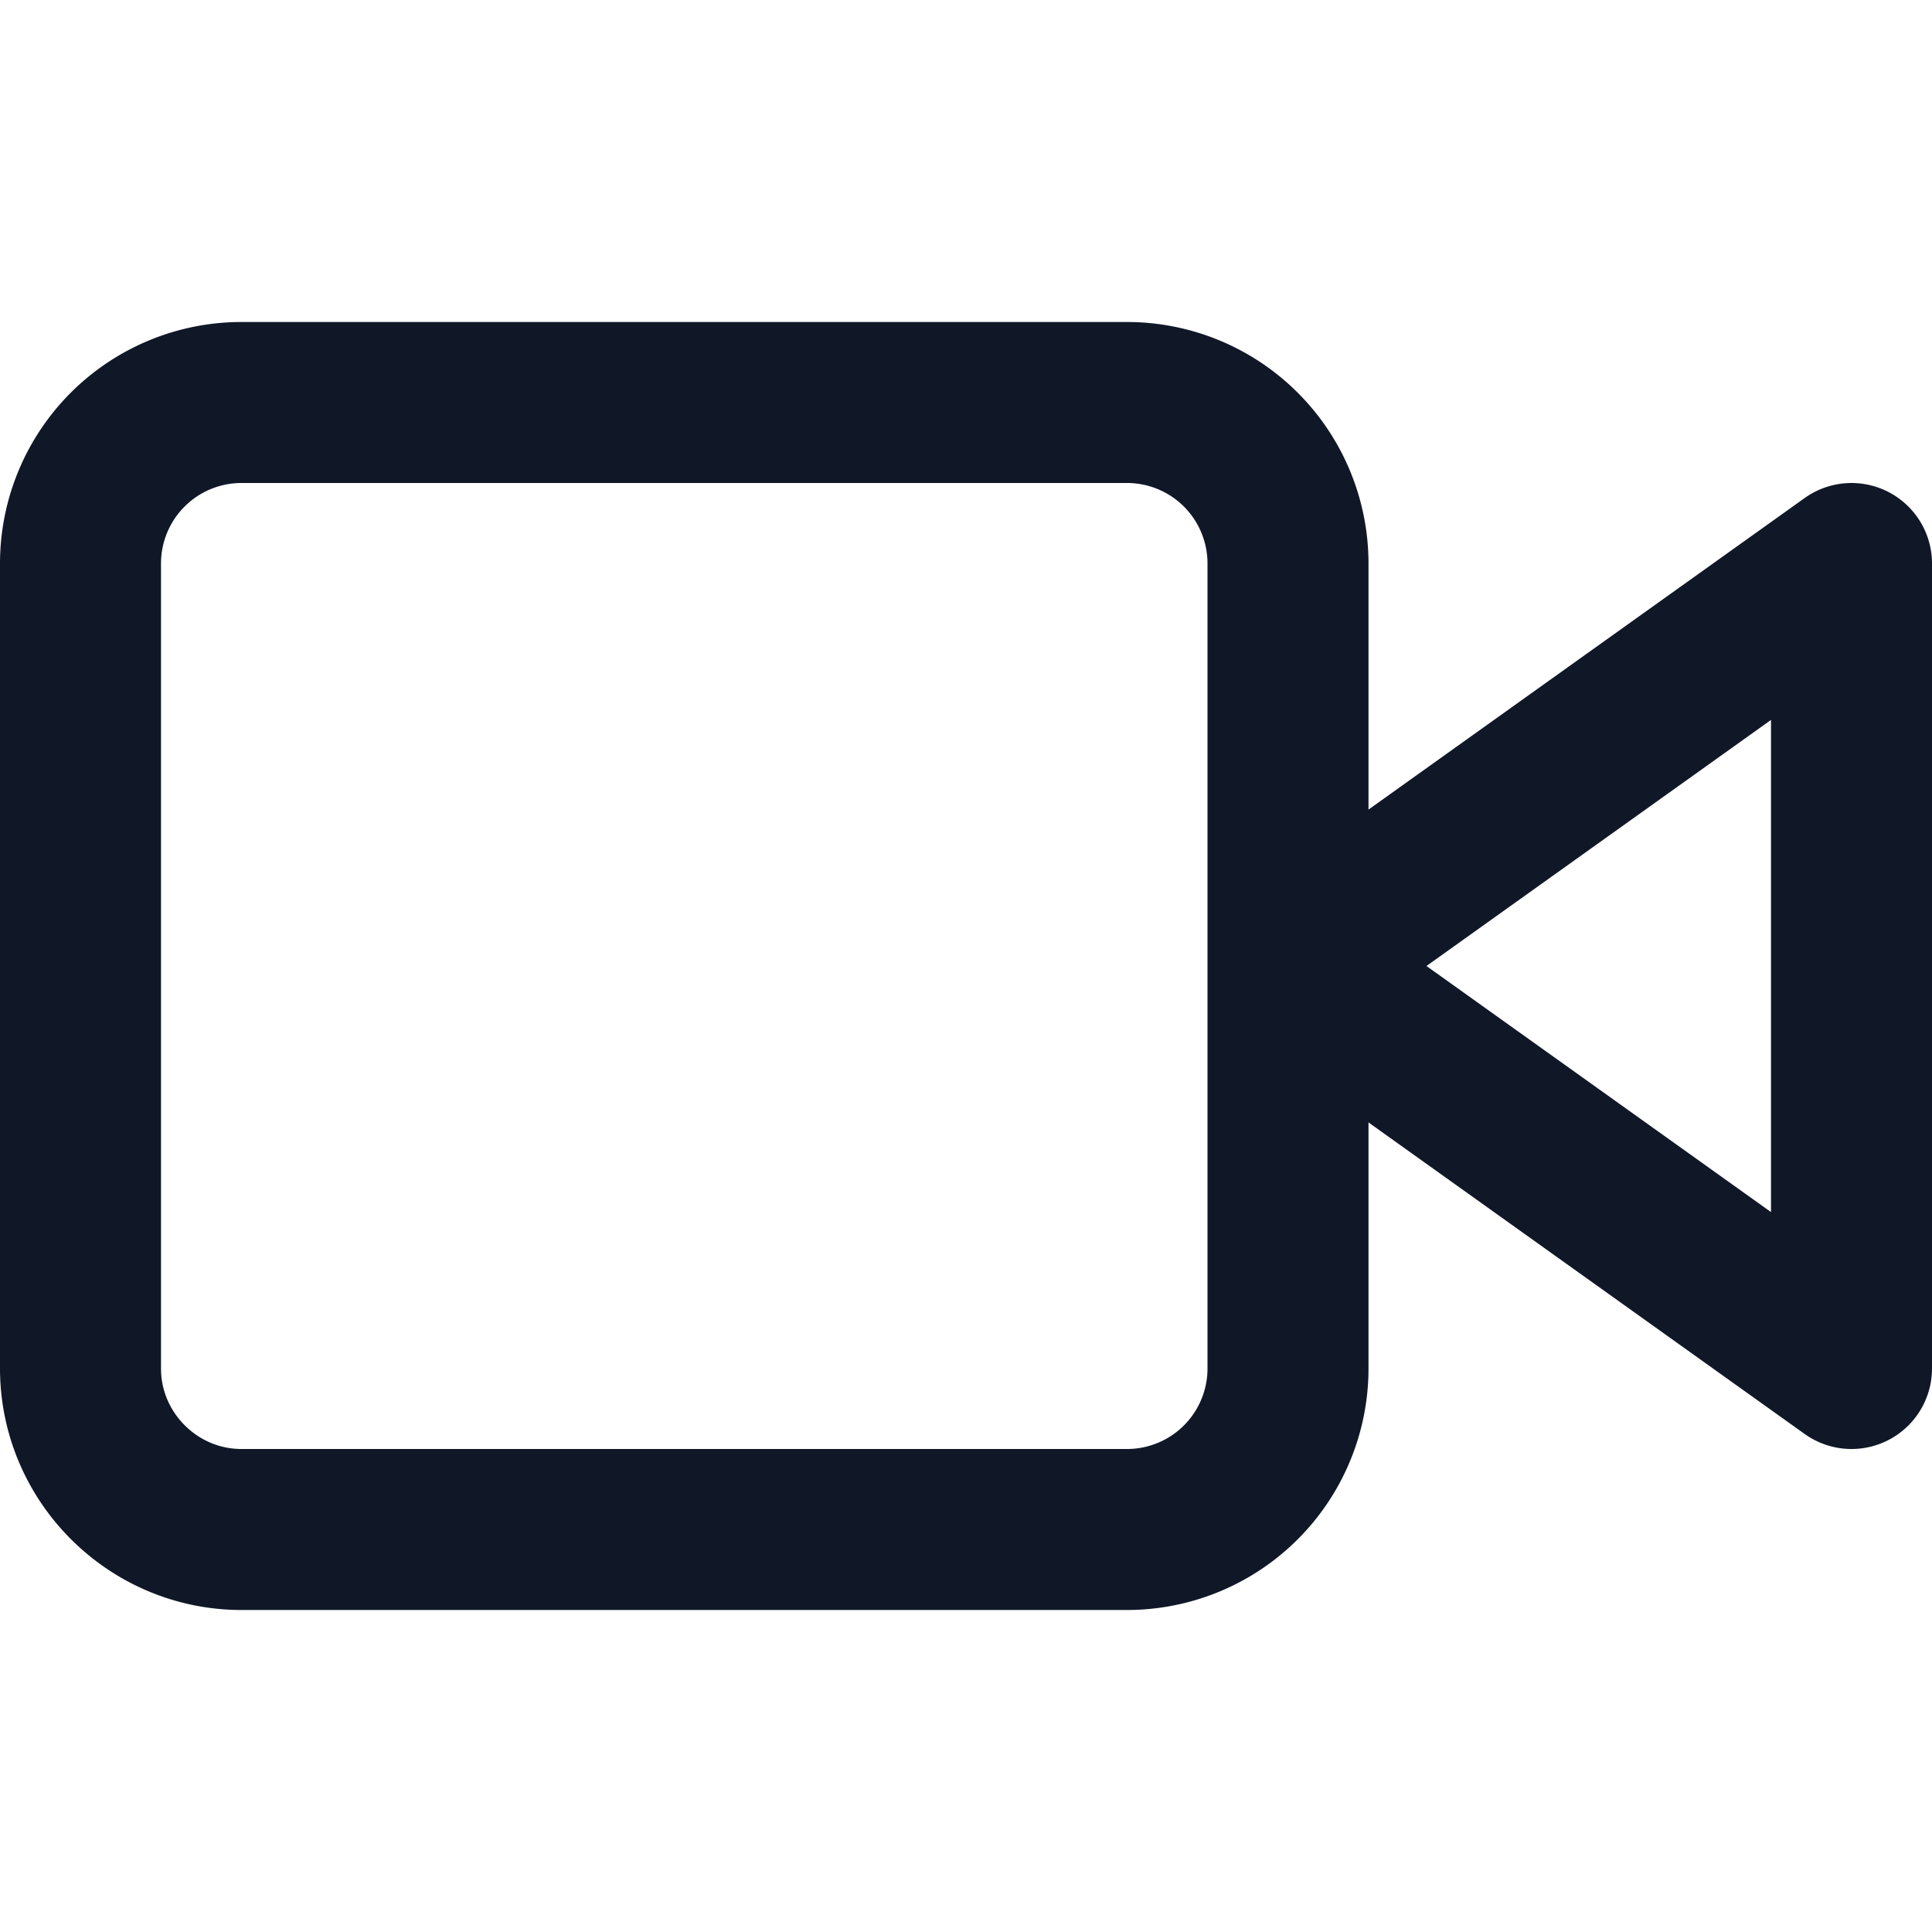 <svg xmlns="http://www.w3.org/2000/svg" width="24" height="24" fill="none">
  <path stroke="#101828" stroke-linecap="round" stroke-linejoin="round" stroke-width="2" d="m23 7-7 5 7 5zM14 5H3a2 2 0 0 0-2 2v10c0 1.1.9 2 2 2h11a2 2 0 0 0 2-2V7a2 2 0 0 0-2-2"/>
</svg>
